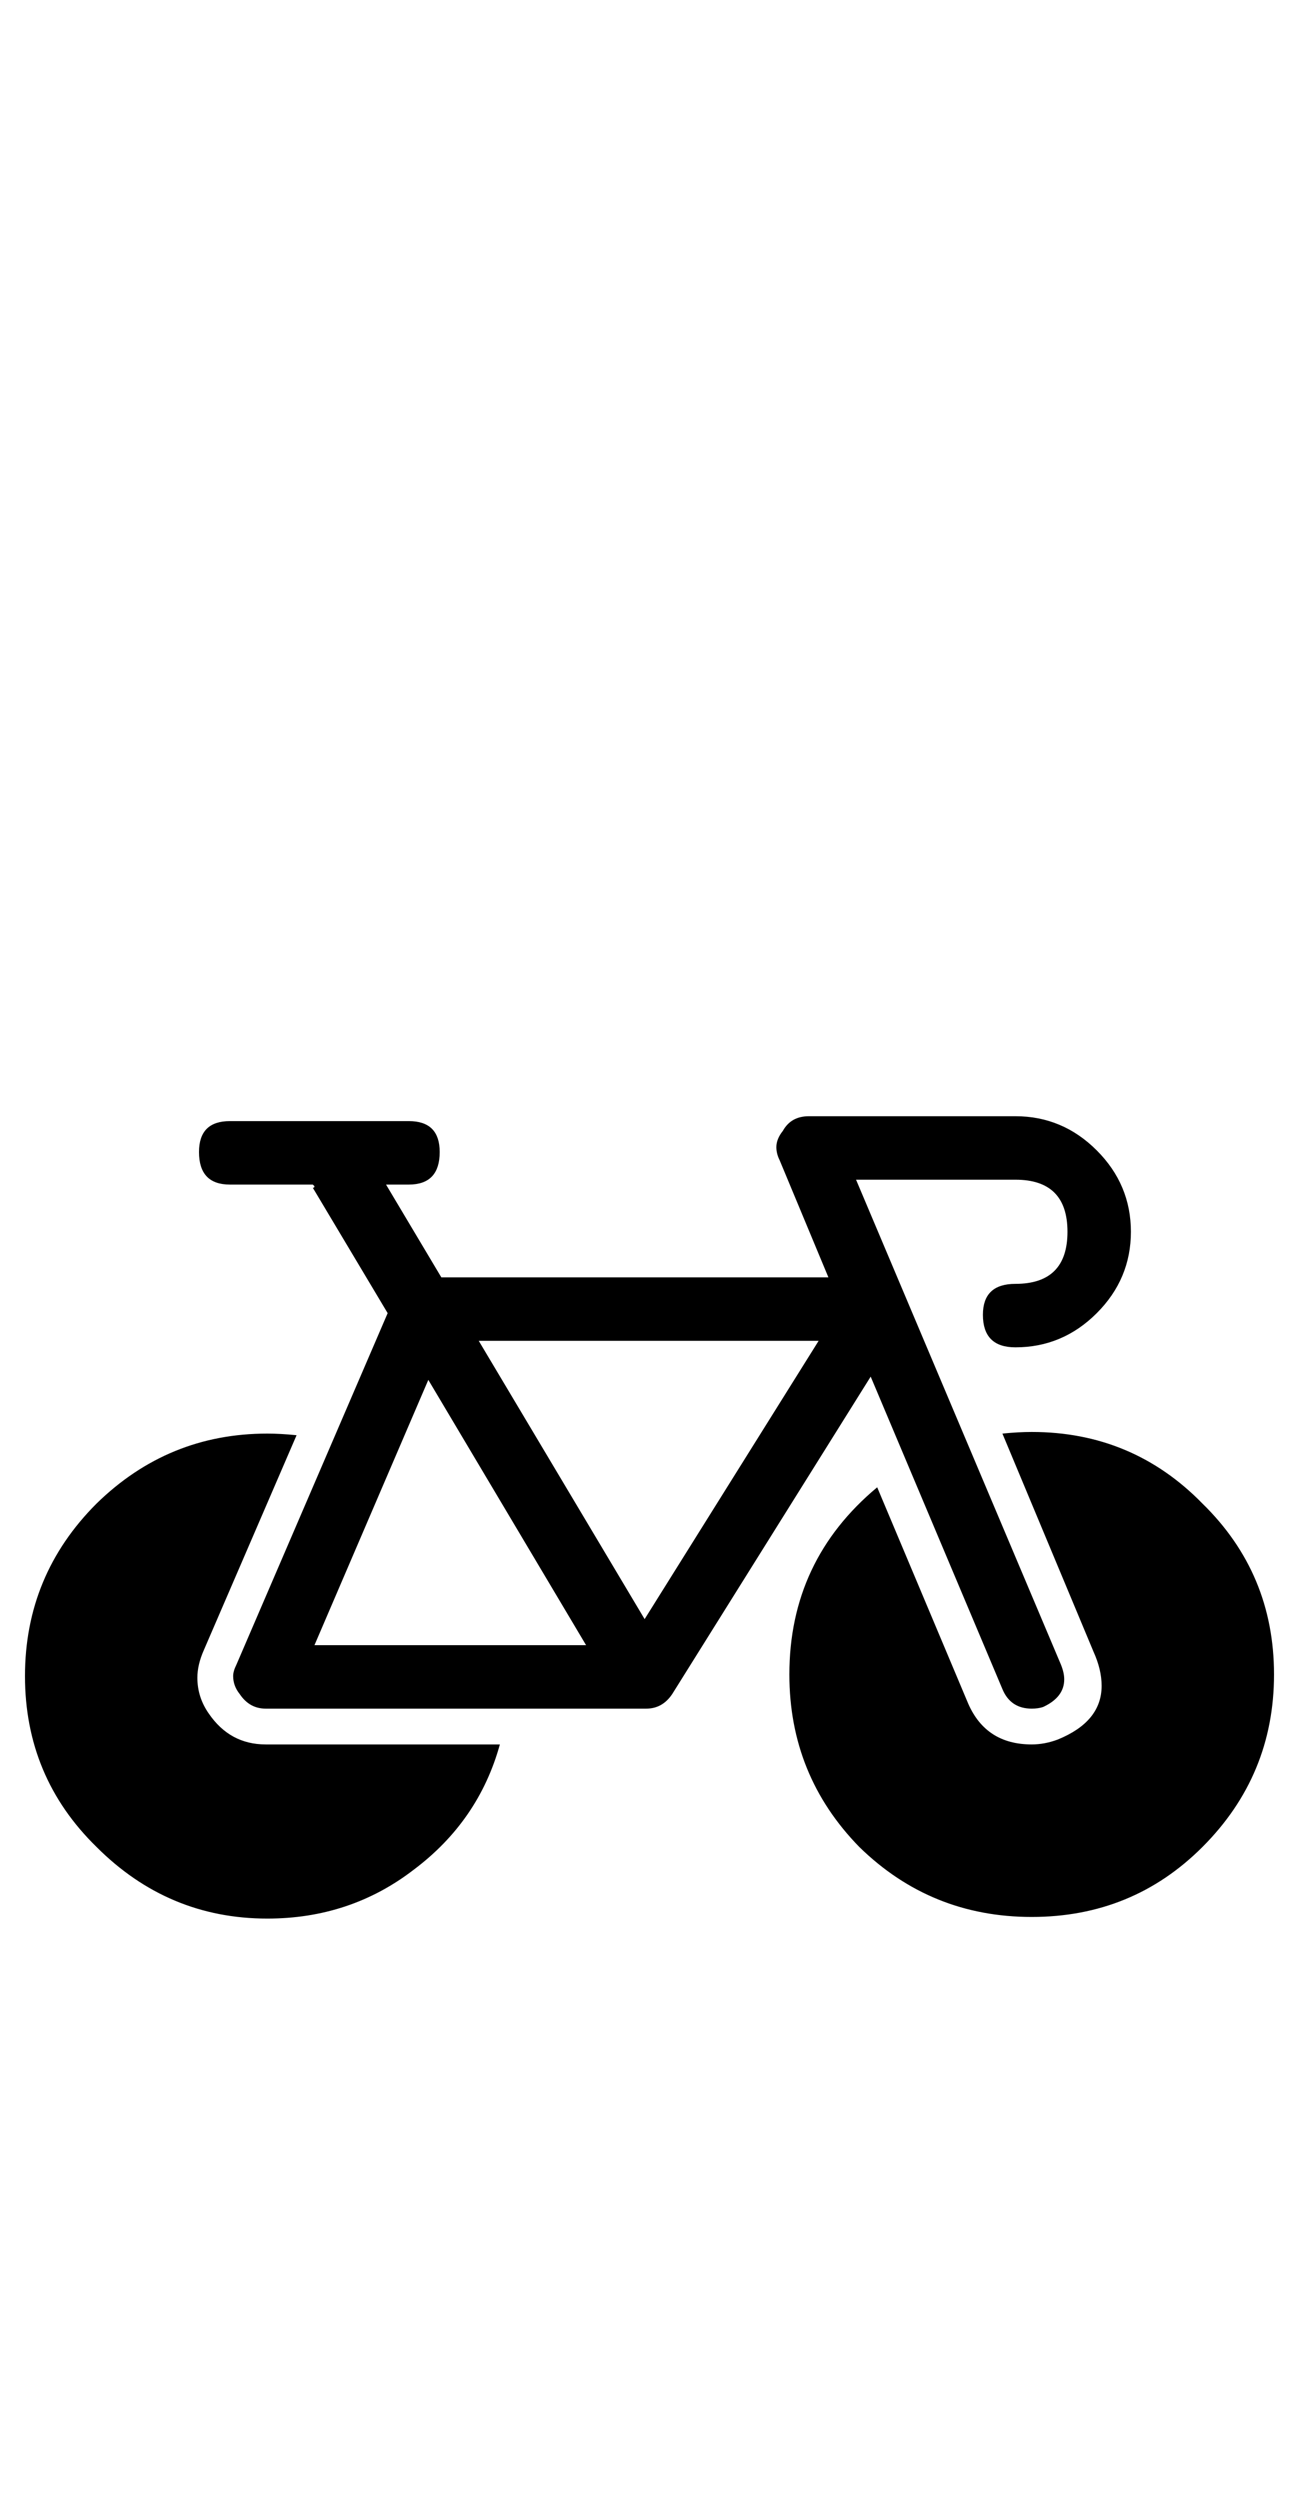 <?xml version="1.0" standalone="no"?>
<!DOCTYPE svg PUBLIC "-//W3C//DTD SVG 1.1//EN" "http://www.w3.org/Graphics/SVG/1.1/DTD/svg11.dtd" >
<svg xmlns="http://www.w3.org/2000/svg" xmlns:xlink="http://www.w3.org/1999/xlink" version="1.1" viewBox="-10 0 520 1000">
   <path fill="currentColor"
d="M317.708 536.361h-136.067l66.406 111.328zM115.885 658.107h108.725l-63.151 -106.121zM338.541 550.686l-79.427 126.953q-3.906 5.859 -10.417 5.859h-152.344q-6.51 0 -10.416 -5.859q-2.604 -3.256 -2.604 -7.162
q0 -1.953 1.302 -4.557l60.547 -140.625l-29.947 -50.131q0.65 0 0.65 -0.65l-0.65 -0.652h-33.203q-12.37 0 -12.37 -13.02q0 -12.371 12.37 -12.371h71.614q12.37 0 12.37 12.371q0 13.02 -12.37 13.02h-9.114
l22.135 37.109h154.948l-19.531 -46.875q-1.302 -2.604 -1.302 -5.207q0 -3.256 2.604 -6.512q3.256 -5.859 10.417 -5.859h82.683q18.88 0 32.552 13.672t13.672 32.553t-13.672 32.553t-32.552 13.672q-13.021 0 -13.021 -13.021
q0 -12.369 13.021 -12.369q20.833 0 20.833 -20.834t-20.833 -20.834h-63.803l82.031 194.012q1.303 3.254 1.303 5.859q0 7.16 -8.464 11.066q-1.953 0.652 -4.558 0.652q-8.463 0 -11.719 -7.812zM471.354 738.836
q-27.994 27.994 -68.359 27.994q-40.364 0 -69.01 -27.994q-27.995 -28.646 -27.995 -69.01q0 -45.574 35.156 -74.871l36.458 86.59q7.162 16.275 25.391 16.275q5.209 0 10.417 -1.953q17.578 -7.162 17.578 -21.484
q0 -6.51 -3.255 -13.672l-36.459 -87.24q6.511 -0.65 11.719 -0.65q40.365 0 68.359 28.646q28.646 27.994 28.646 68.359q0 40.363 -28.646 69.01zM96.353 697.82h93.75q-8.463 30.6 -34.505 50.131
q-25.391 19.531 -58.594 19.531q-39.714 0 -68.359 -28.646q-28.645 -27.994 -28.645 -68.359t28.645 -69.01q28.645 -27.996 68.359 -27.996q5.208 0 11.719 0.652l-37.109 85.938q-2.604 5.859 -2.604 11.066q0 7.812 4.558 14.324
q8.464 12.369 22.786 12.369z" />
</svg>
